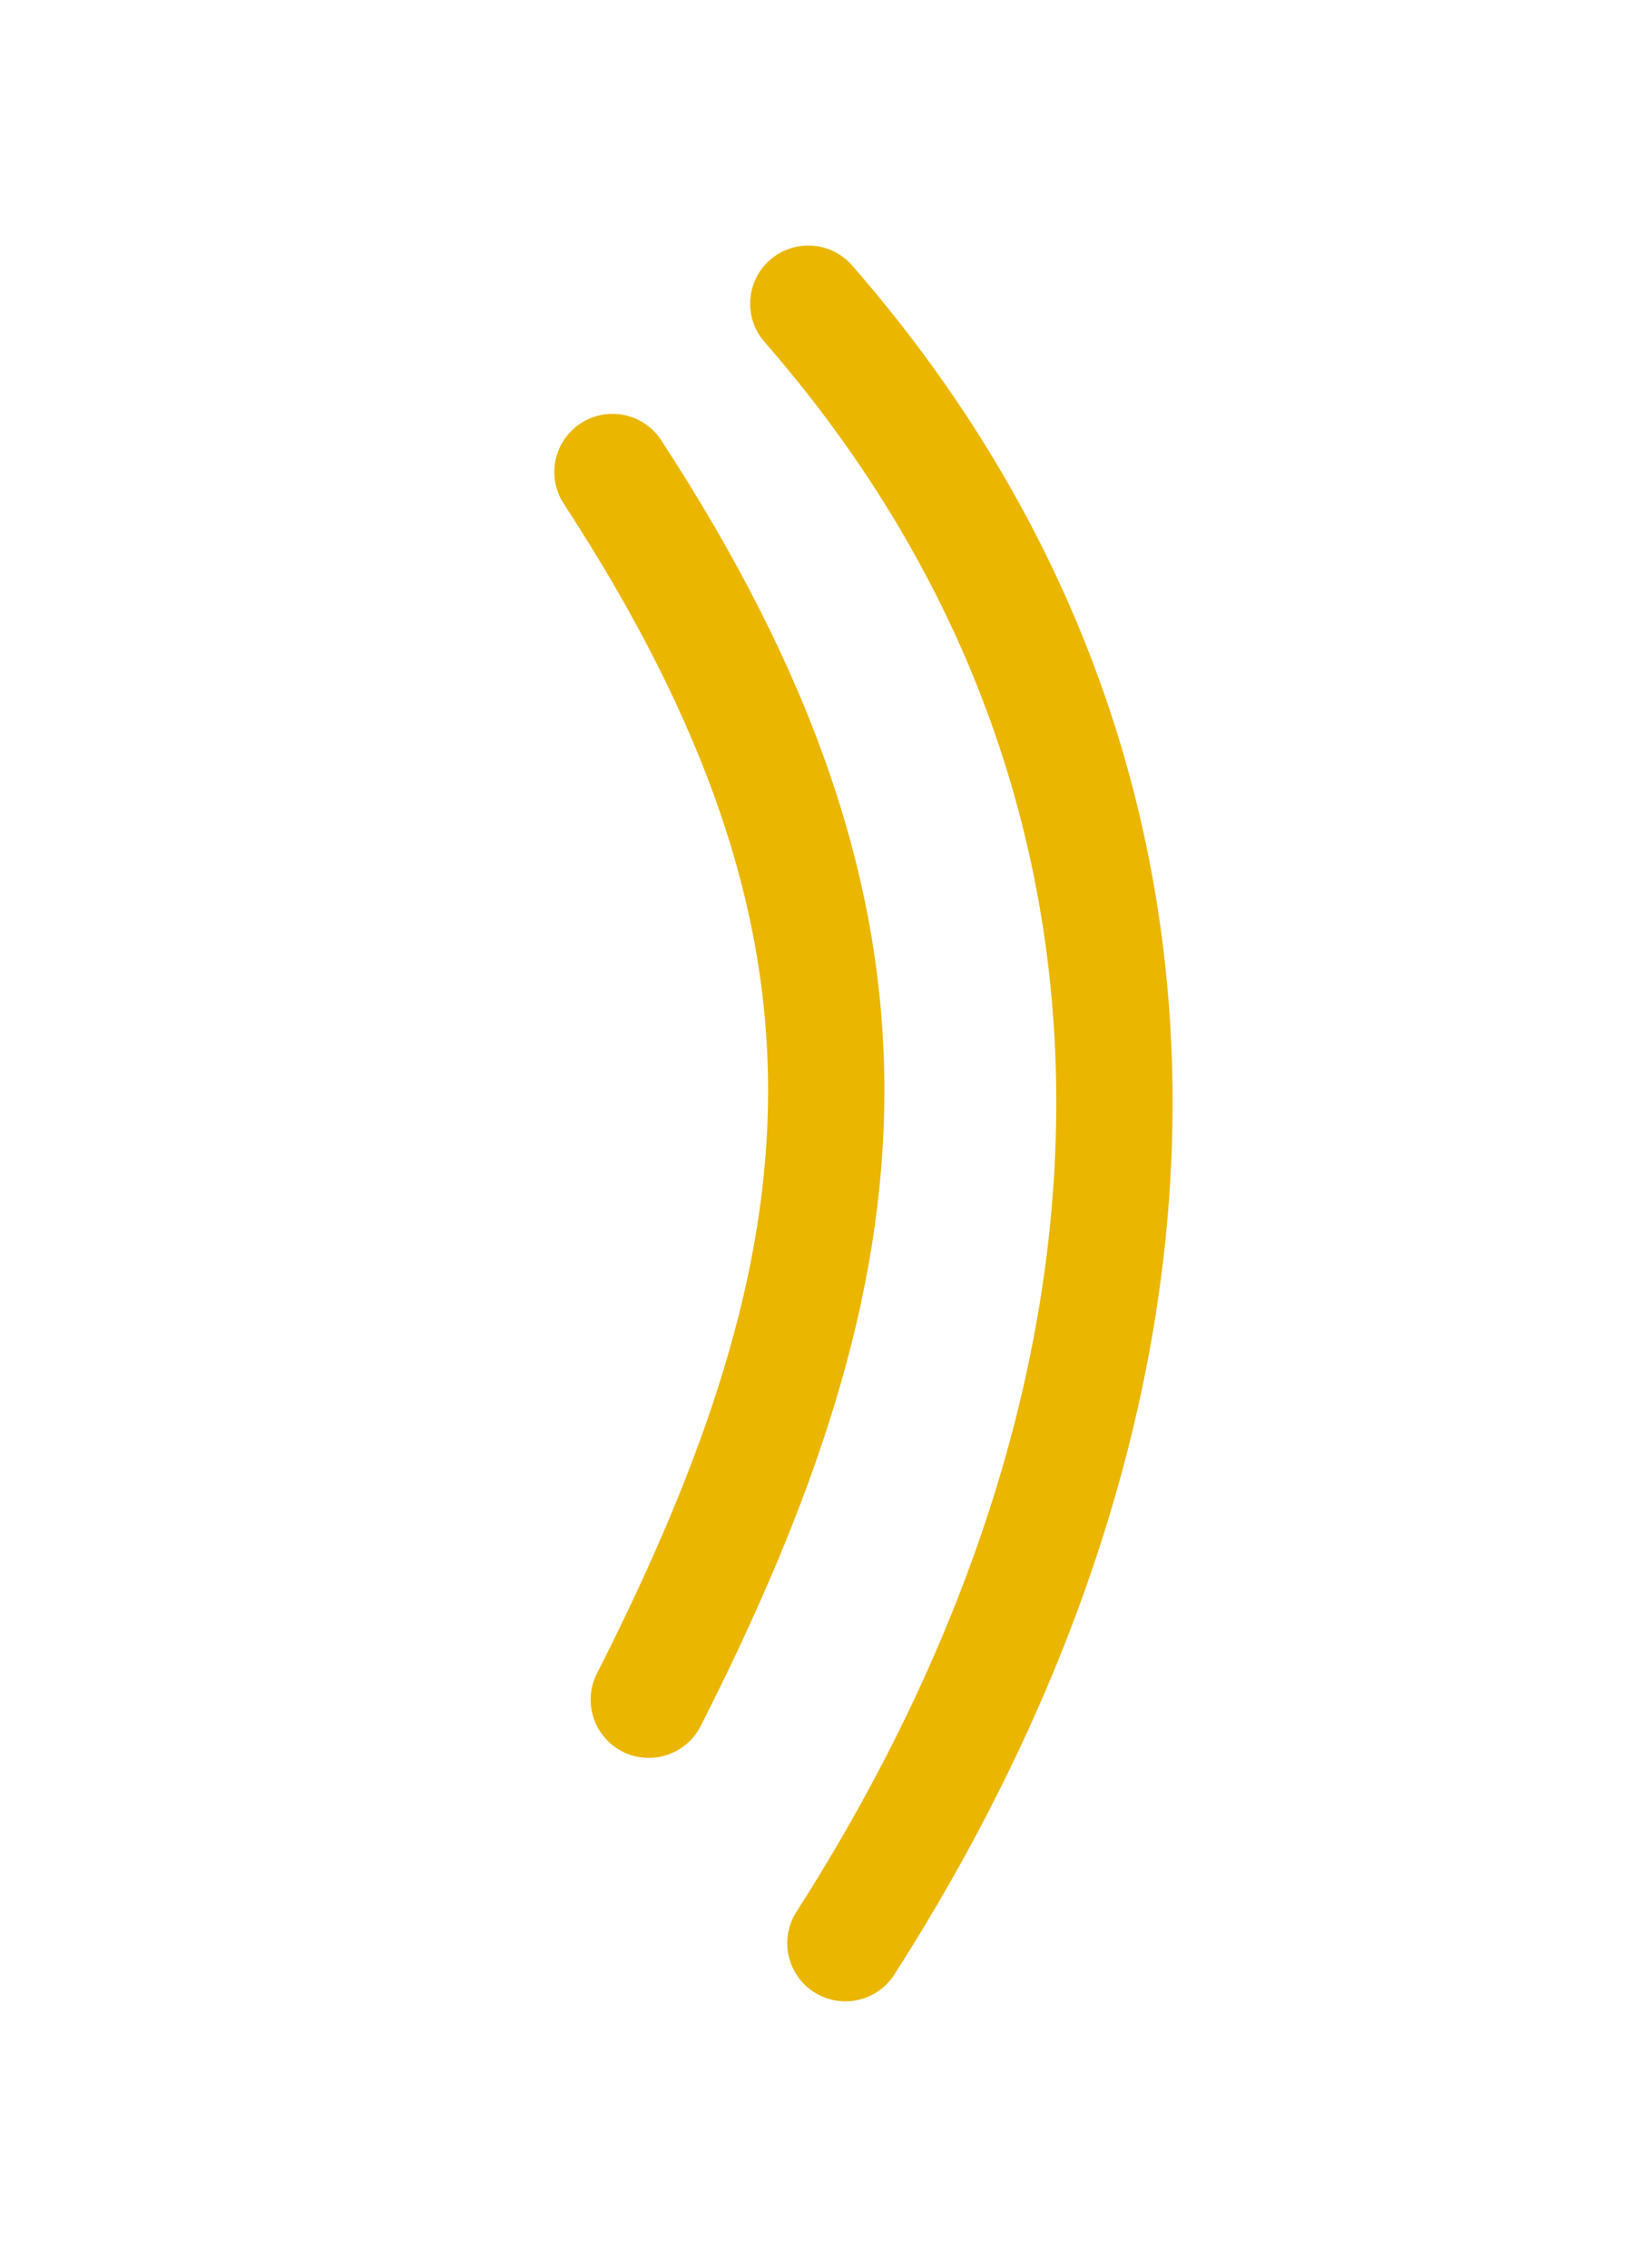 <svg width="28" height="39" viewBox="0 0 28 39" fill="none" xmlns="http://www.w3.org/2000/svg">
<g filter="url(#filter0_d_114_1381)">
<path d="M11.159 25.227C15.03 17.604 15.634 11.928 10.534 4.116" stroke="#EAB600" stroke-width="2" stroke-linecap="round"/>
<path d="M14.54 29.413C20.734 19.74 20.894 9.235 13.902 1.222" stroke="#EAB600" stroke-width="2" stroke-linecap="round"/>
</g>
<defs>
<filter id="filter0_d_114_1381" x="5.534" y="0.222" width="18.634" height="38.191" filterUnits="userSpaceOnUse" color-interpolation-filters="sRGB">
<feFlood flood-opacity="0" result="BackgroundImageFix"/>
<feColorMatrix in="SourceAlpha" type="matrix" values="0 0 0 0 0 0 0 0 0 0 0 0 0 0 0 0 0 0 127 0" result="hardAlpha"/>
<feOffset dy="4"/>
<feGaussianBlur stdDeviation="2"/>
<feComposite in2="hardAlpha" operator="out"/>
<feColorMatrix type="matrix" values="0 0 0 0 0 0 0 0 0 0 0 0 0 0 0 0 0 0 0.25 0"/>
<feBlend mode="normal" in2="BackgroundImageFix" result="effect1_dropShadow_114_1381"/>
<feBlend mode="normal" in="SourceGraphic" in2="effect1_dropShadow_114_1381" result="shape"/>
</filter>
</defs>
</svg>
